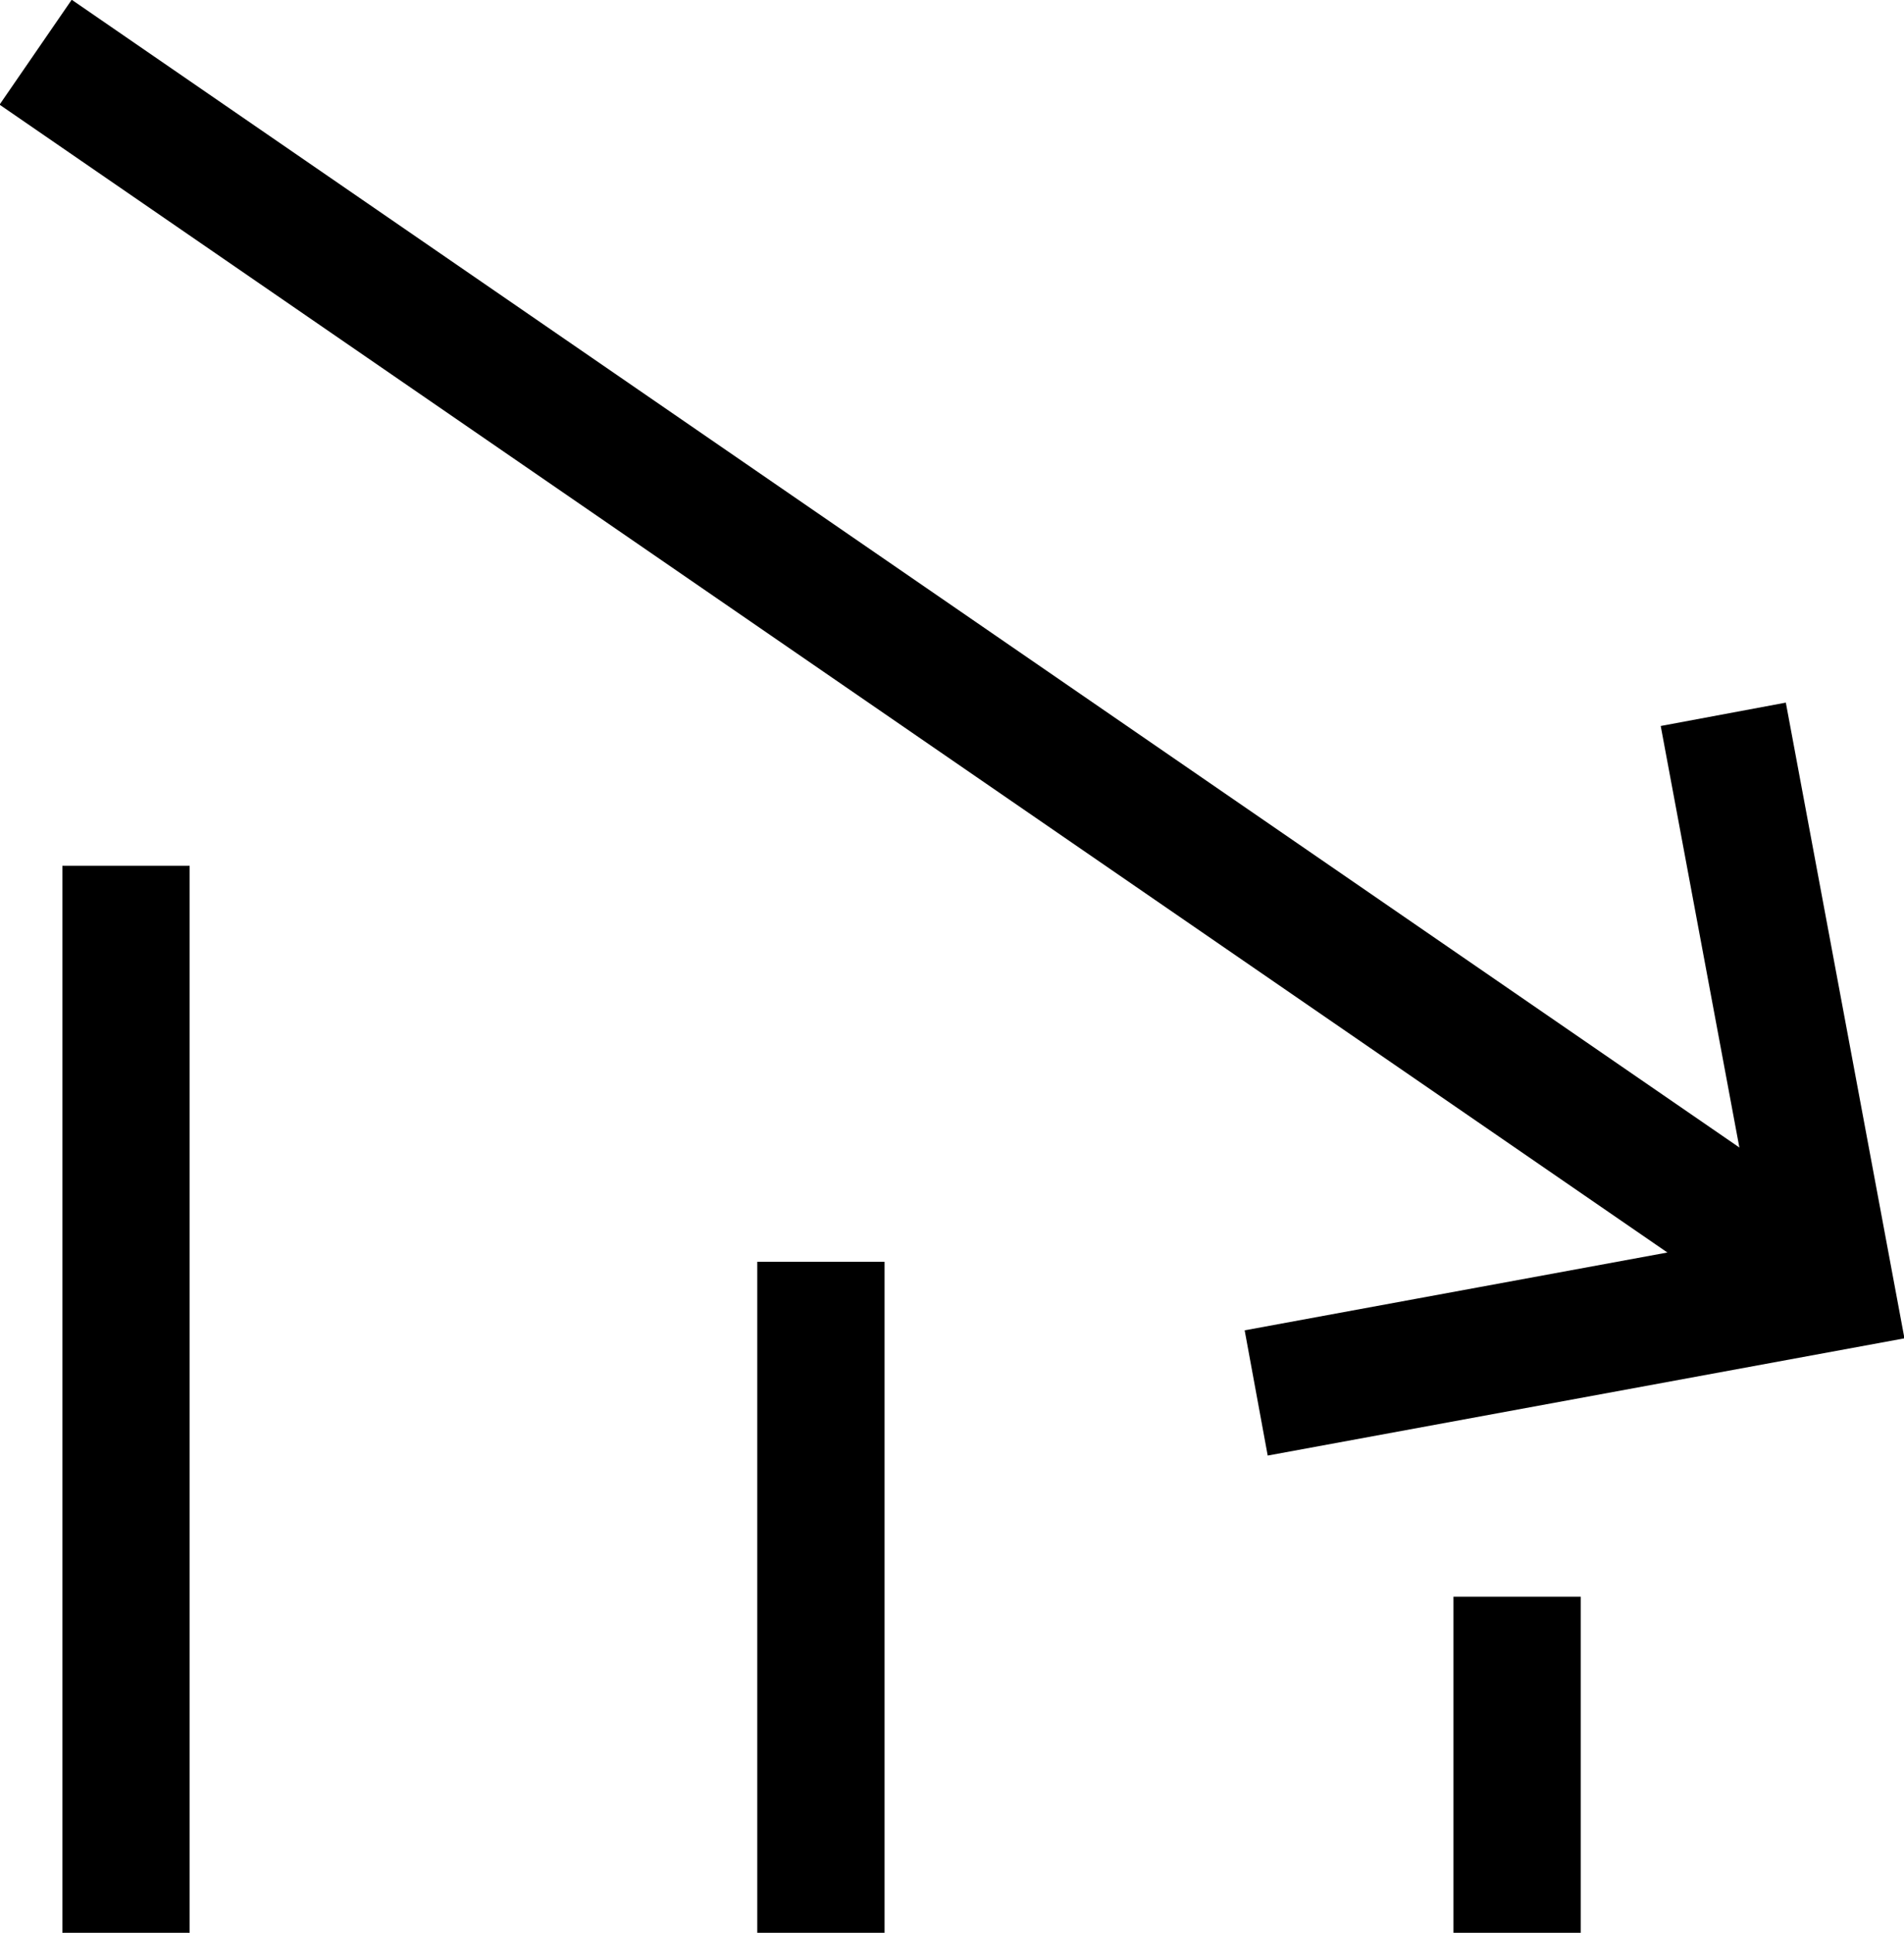 <?xml version="1.0" encoding="UTF-8"?>
<svg id="Layer_1" data-name="Layer 1" xmlns="http://www.w3.org/2000/svg" viewBox="0 0 14.96 15.18">
  <defs>
    <style>
      .cls-1 {
        fill: none;
        stroke: #000;
        stroke-miterlimit: 10;
      }
    </style>
  </defs>
  <g>
    <line class="cls-1" x1="11.92" y1="12.54" x2="11.92" y2="15.18"/>
    <line class="cls-1" x1="6.45" y1="9.91" x2="6.45" y2="15.18"/>
    <line class="cls-1" x1=".99" y1="6.8" x2=".99" y2="15.18"/>
  </g>
  <polyline class="cls-1" points="9.87 10.94 14.38 10.11 13.54 5.61"/>
  <line class="cls-1" x1="14.38" y1="10.11" x2=".28" y2=".41"/>
</svg>